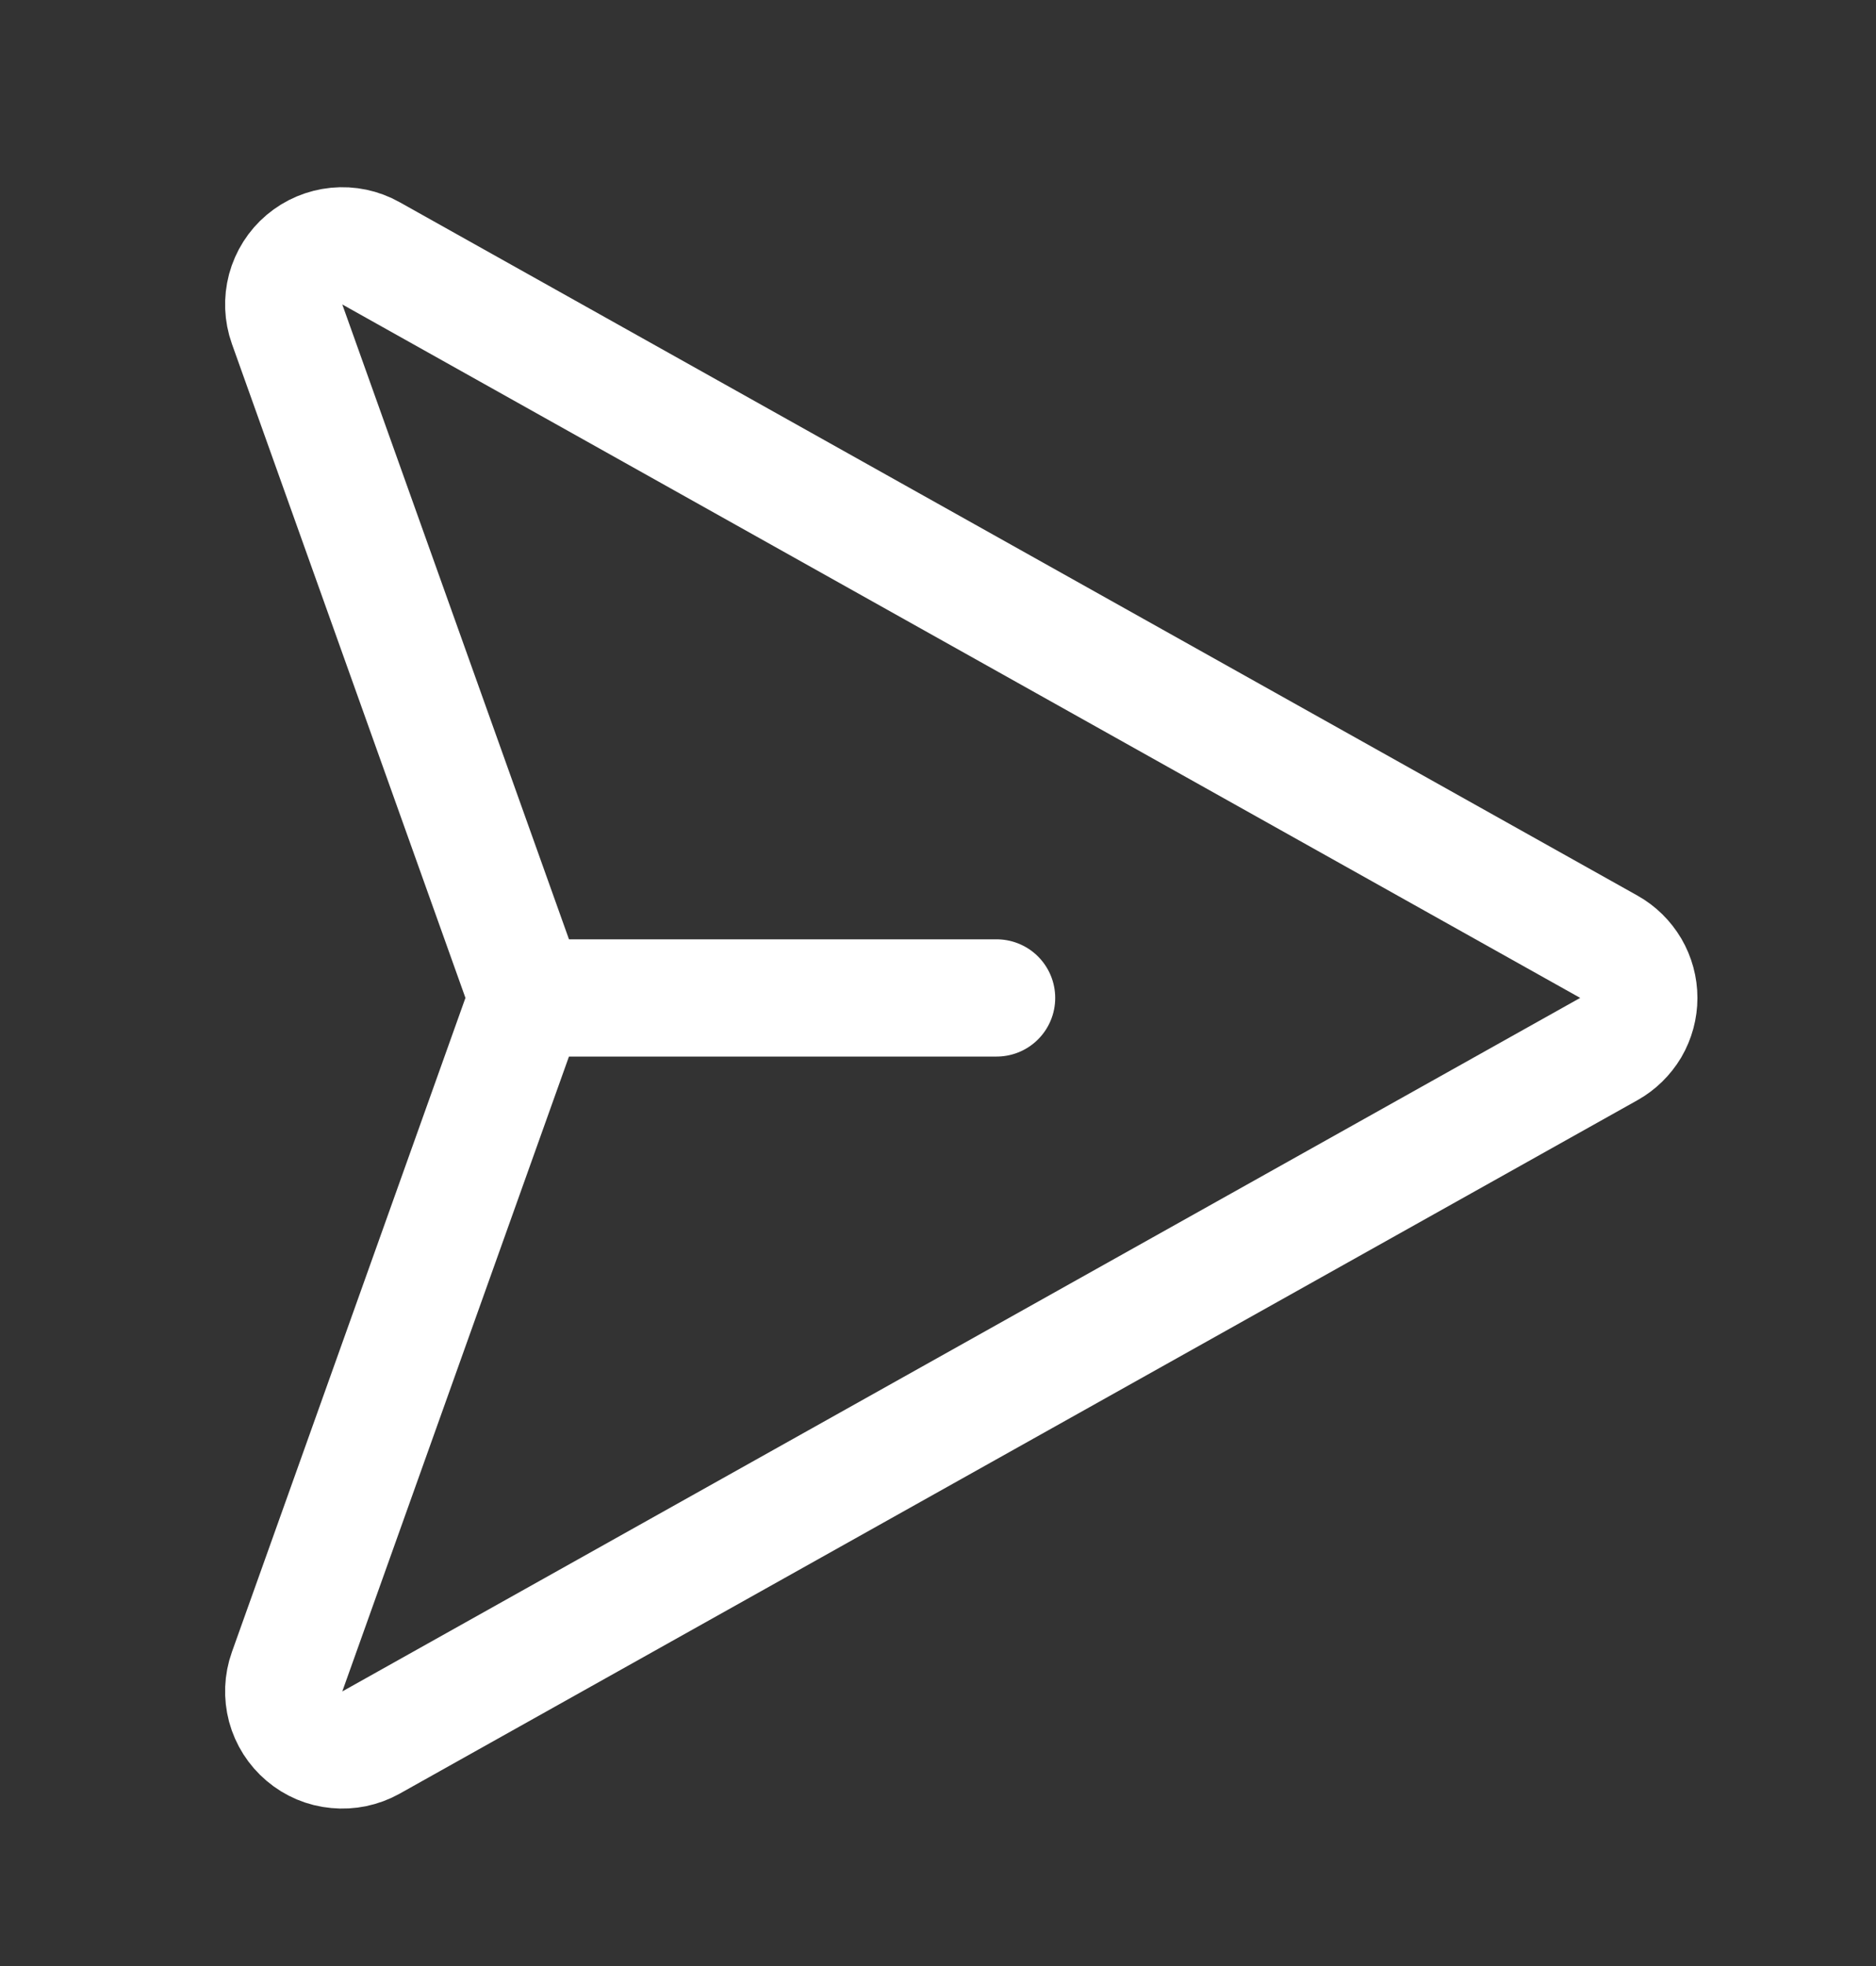 <svg width="21" height="22" viewBox="0 0 21 22" fill="none" xmlns="http://www.w3.org/2000/svg">
<rect x="0" y="0" width="21" height="22" fill="#333333" stroke="none"/>
<path d="M18.009 10.594L4.153 2.835C4.036 2.769 3.902 2.741 3.769 2.754C3.636 2.767 3.51 2.82 3.408 2.906C3.306 2.992 3.233 3.108 3.198 3.237C3.164 3.366 3.169 3.502 3.214 3.628L5.828 10.946C5.879 11.089 5.879 11.245 5.828 11.387L3.214 18.706C3.169 18.831 3.164 18.968 3.198 19.097C3.233 19.226 3.306 19.341 3.408 19.427C3.51 19.514 3.636 19.567 3.769 19.579C3.902 19.592 4.036 19.564 4.153 19.499L18.009 11.739C18.111 11.682 18.195 11.599 18.255 11.499C18.314 11.398 18.345 11.283 18.345 11.167C18.345 11.05 18.314 10.936 18.255 10.835C18.195 10.734 18.111 10.651 18.009 10.594V10.594Z" stroke="white" stroke-width="1.312" stroke-linecap="round" stroke-linejoin="round"/>
<path d="M5.906 11.167H11.156" stroke="white" stroke-width="1.312" stroke-linecap="round" stroke-linejoin="round"/>
</svg>

